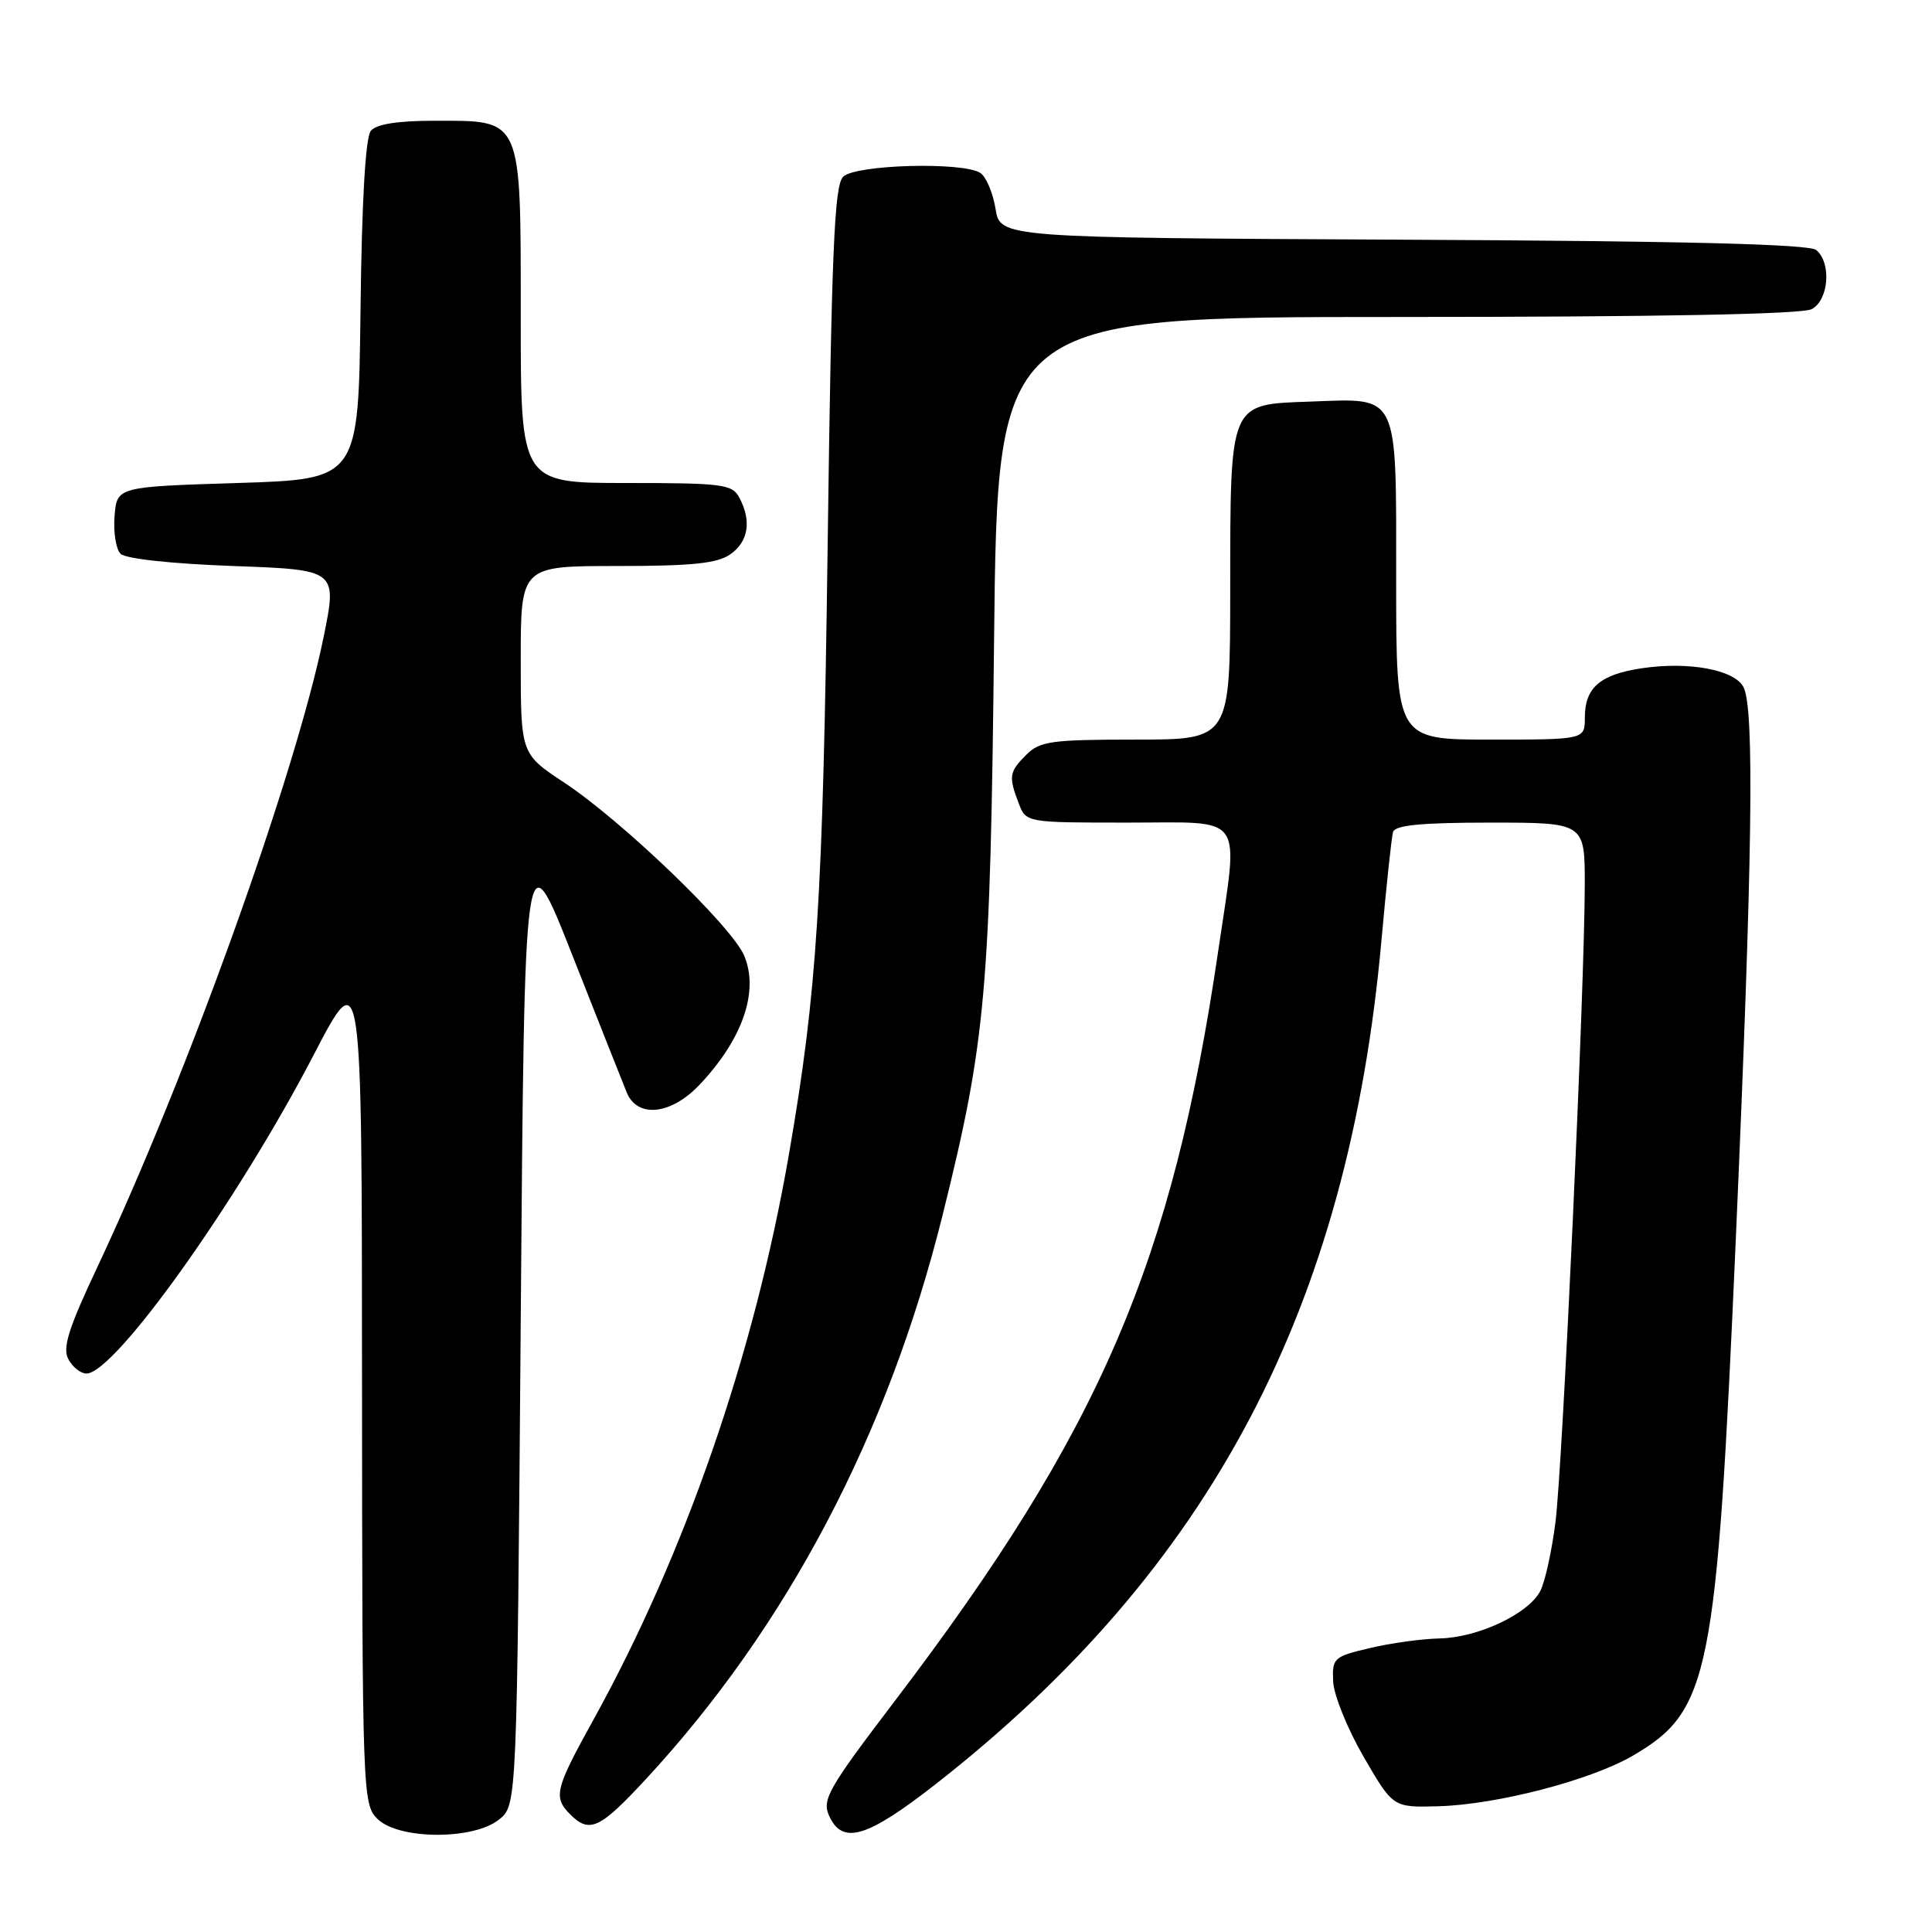 <?xml version="1.0" encoding="UTF-8" standalone="no"?>
<!DOCTYPE svg PUBLIC "-//W3C//DTD SVG 1.1//EN" "http://www.w3.org/Graphics/SVG/1.1/DTD/svg11.dtd" >
<svg xmlns="http://www.w3.org/2000/svg" xmlns:xlink="http://www.w3.org/1999/xlink" version="1.1" viewBox="0 0 256 256">
 <g >
 <path fill="currentColor"
d=" M 66.14 241.09 C 68.50 239.18 68.50 239.18 69.00 174.84 C 69.50 110.50 69.50 110.50 75.81 126.50 C 79.28 135.30 82.54 143.51 83.04 144.75 C 84.45 148.20 88.91 147.73 92.68 143.75 C 98.40 137.71 100.60 131.36 98.61 126.63 C 96.96 122.73 82.44 108.77 74.75 103.69 C 69.00 99.89 69.00 99.89 69.00 87.45 C 69.00 75.00 69.00 75.00 81.78 75.00 C 91.72 75.00 95.05 74.66 96.78 73.44 C 99.18 71.76 99.61 69.01 97.96 65.93 C 97.02 64.16 95.75 64.00 82.96 64.00 C 69.00 64.00 69.00 64.00 69.00 42.00 C 69.00 15.36 69.28 16.00 57.62 16.00 C 52.71 16.00 49.88 16.44 49.14 17.33 C 48.43 18.19 47.94 26.59 47.77 41.08 C 47.50 63.50 47.50 63.50 31.50 64.00 C 15.50 64.50 15.50 64.50 15.18 68.38 C 15.01 70.52 15.36 72.77 15.98 73.38 C 16.64 74.04 22.72 74.70 30.90 75.00 C 44.70 75.50 44.70 75.50 42.86 84.50 C 39.11 102.77 24.79 142.65 12.92 167.85 C 9.07 176.03 8.25 178.61 9.06 180.10 C 9.61 181.15 10.69 182.00 11.46 182.00 C 15.20 182.00 31.50 159.15 41.57 139.77 C 47.95 127.50 47.95 127.50 47.97 183.25 C 48.00 237.65 48.05 239.05 50.00 241.00 C 52.78 243.78 62.74 243.84 66.14 241.09 Z  M 124.03 236.37 C 160.44 207.86 178.70 173.24 183.06 124.50 C 183.70 117.35 184.39 110.94 184.58 110.25 C 184.84 109.34 188.30 109.00 197.47 109.00 C 210.00 109.00 210.00 109.00 209.99 117.25 C 209.98 130.67 207.07 194.03 206.11 201.67 C 205.62 205.55 204.71 209.68 204.08 210.85 C 202.46 213.88 195.85 216.98 190.79 217.10 C 188.43 217.15 184.25 217.72 181.50 218.38 C 176.71 219.51 176.51 219.70 176.65 222.82 C 176.74 224.62 178.55 229.10 180.69 232.79 C 184.58 239.50 184.58 239.50 190.54 239.34 C 198.33 239.13 210.81 235.89 216.39 232.62 C 226.56 226.66 227.45 222.20 229.99 164.50 C 232.22 113.68 232.50 93.81 231.01 91.02 C 229.78 88.73 223.74 87.62 217.53 88.55 C 212.01 89.38 210.00 91.12 210.00 95.07 C 210.00 98.00 210.00 98.00 197.50 98.00 C 185.00 98.00 185.00 98.00 185.00 77.07 C 185.00 51.75 185.49 52.79 173.67 53.21 C 162.80 53.60 163.03 53.06 163.01 78.25 C 163.00 98.00 163.00 98.00 150.50 98.00 C 139.33 98.00 137.79 98.21 136.00 100.00 C 133.72 102.28 133.62 102.88 134.98 106.43 C 135.95 109.00 135.95 109.00 149.48 109.00 C 165.19 109.00 164.13 107.51 161.44 125.87 C 155.37 167.33 145.76 189.63 118.58 225.37 C 109.72 237.01 108.89 238.47 109.87 240.62 C 111.64 244.50 114.87 243.53 124.03 236.37 Z  M 85.57 235.76 C 104.31 215.51 117.66 190.14 124.90 161.00 C 130.64 137.92 131.22 131.38 131.72 84.75 C 132.18 42.00 132.18 42.00 185.16 42.00 C 219.76 42.00 238.80 41.64 240.07 40.96 C 242.33 39.75 242.70 34.83 240.66 33.13 C 239.72 32.35 223.33 31.94 185.93 31.76 C 132.53 31.50 132.53 31.50 131.91 27.65 C 131.56 25.53 130.66 23.40 129.89 22.91 C 127.52 21.41 113.33 21.81 111.72 23.42 C 110.55 24.59 110.19 33.22 109.67 72.17 C 109.04 119.42 108.28 131.33 104.53 153.00 C 99.95 179.42 90.79 205.88 78.63 227.88 C 73.53 237.10 73.28 238.13 75.57 240.43 C 78.12 242.97 79.47 242.34 85.57 235.76 Z "/>
</g>
</svg>